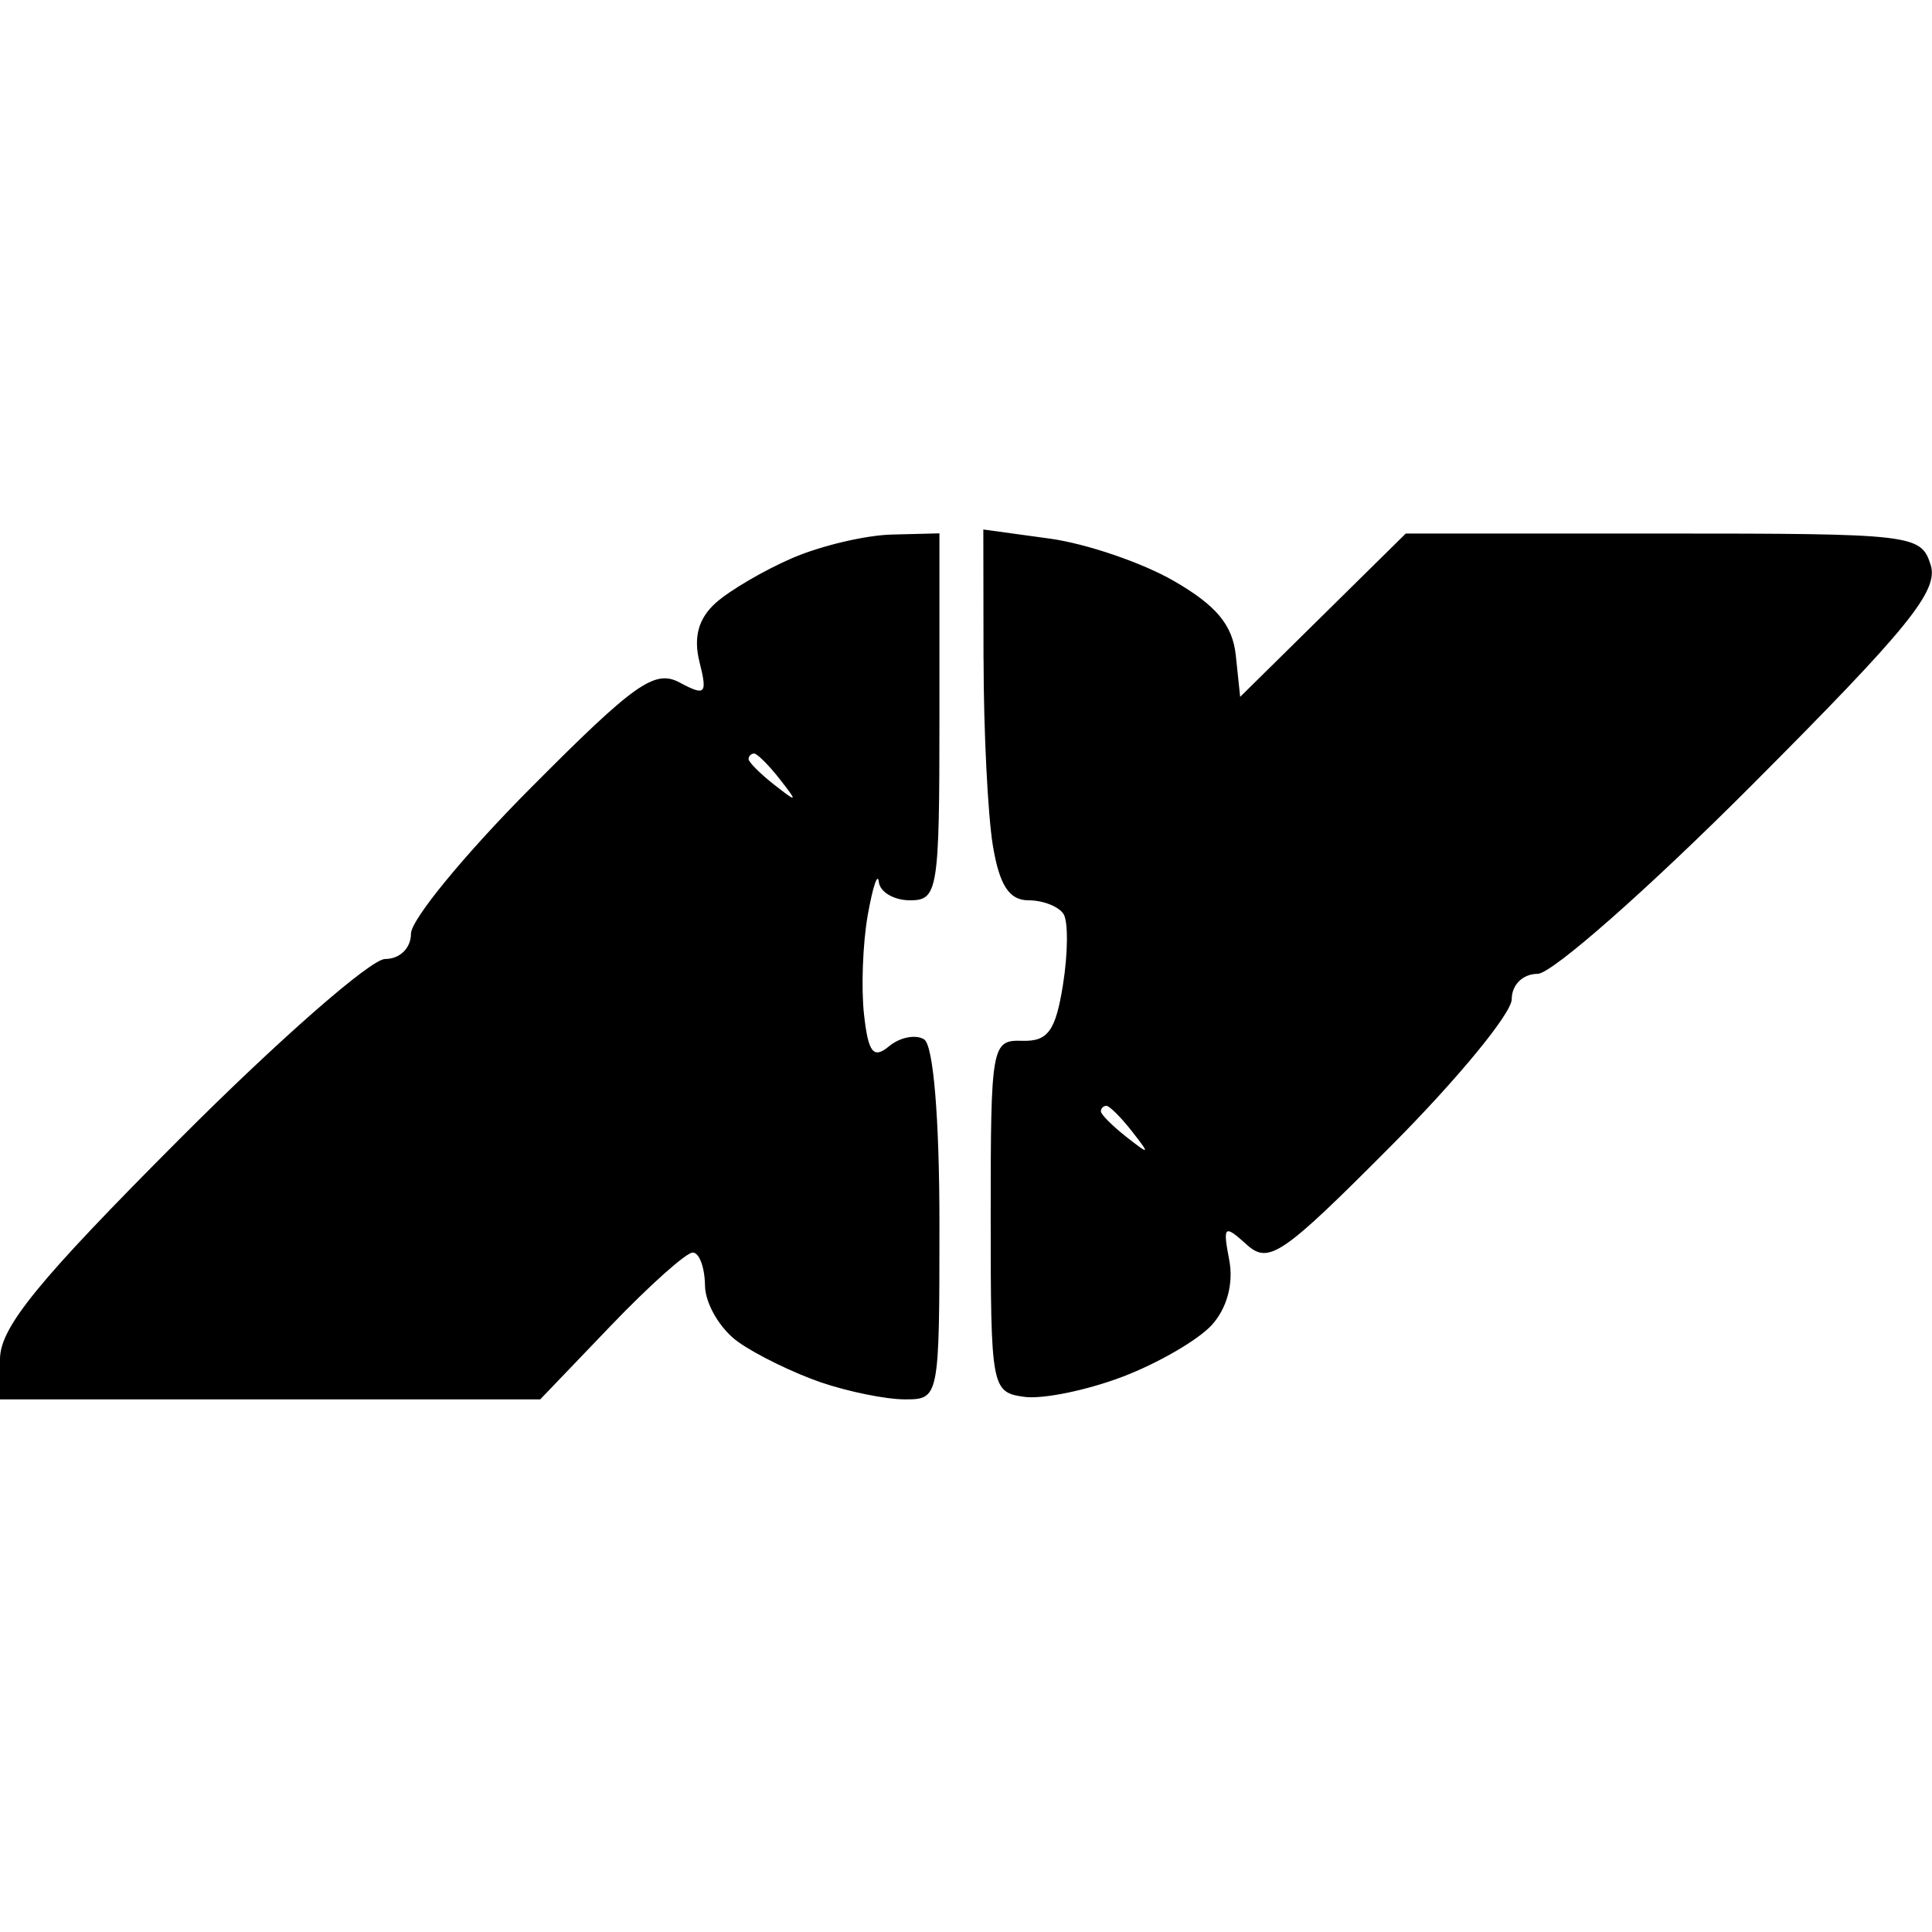 <!-- Generated by IcoMoon.io -->
<svg version="1.1" xmlns="http://www.w3.org/2000/svg" width="32" height="32" viewBox="0 0 32 32" fill="#000000">
<title>nbs</title>
<path d="M13.128 9.241c-0.468 0.202-1.041 0.537-1.272 0.744-0.287 0.256-0.373 0.568-0.271 0.976 0.135 0.537 0.1 0.573-0.327 0.344-0.414-0.221-0.742 0.010-2.464 1.742-1.093 1.098-1.987 2.186-1.987 2.417 0 0.24-0.184 0.42-0.429 0.42-0.236 0-1.768 1.342-3.404 2.982-2.352 2.358-2.974 3.121-2.974 3.647v0.665h8.948l1.165-1.216c0.641-0.669 1.253-1.216 1.361-1.216s0.199 0.246 0.203 0.547c0.004 0.301 0.25 0.72 0.547 0.932s0.912 0.512 1.366 0.669c0.455 0.156 1.084 0.284 1.398 0.284 0.568 0 0.572-0.018 0.572-2.903 0-1.754-0.1-2.965-0.254-3.060-0.14-0.086-0.401-0.035-0.58 0.114-0.26 0.216-0.345 0.109-0.415-0.526-0.049-0.439-0.021-1.18 0.062-1.648s0.165-0.714 0.183-0.547c0.018 0.167 0.251 0.304 0.518 0.304 0.46 0 0.486-0.162 0.486-3.039v-3.039l-0.79 0.020c-0.434 0.011-1.173 0.185-1.641 0.387zM16.291 10.928c0.001 1.188 0.071 2.571 0.153 3.072 0.109 0.662 0.271 0.912 0.591 0.912 0.242 0 0.503 0.103 0.581 0.228s0.073 0.653-0.010 1.172c-0.122 0.764-0.25 0.94-0.674 0.927-0.507-0.016-0.523 0.072-0.523 2.901 0 2.85 0.013 2.919 0.553 2.996 0.304 0.043 1.037-0.107 1.629-0.332s1.259-0.613 1.482-0.86c0.251-0.277 0.361-0.689 0.287-1.074-0.109-0.57-0.084-0.593 0.286-0.258 0.369 0.334 0.586 0.185 2.399-1.637 1.097-1.102 1.994-2.193 1.994-2.425 0-0.239 0.184-0.42 0.429-0.42 0.236 0 1.834-1.408 3.551-3.129 2.593-2.599 3.095-3.217 2.958-3.647-0.159-0.502-0.292-0.517-4.429-0.517h-4.264l-2.743 2.705-0.072-0.685c-0.053-0.505-0.323-0.829-1.027-1.235-0.525-0.303-1.45-0.618-2.055-0.701l-1.1-0.151 0.003 2.16zM12.916 12.906c0.302 0.386 0.294 0.394-0.092 0.092-0.234-0.184-0.425-0.375-0.425-0.425s0.041-0.092 0.092-0.092c0.050 0 0.242 0.191 0.425 0.425zM18.751 18.741c0.302 0.386 0.294 0.394-0.092 0.092-0.234-0.184-0.425-0.375-0.425-0.425s0.041-0.092 0.092-0.092c0.050 0 0.242 0.191 0.425 0.425z"/>
</svg>

